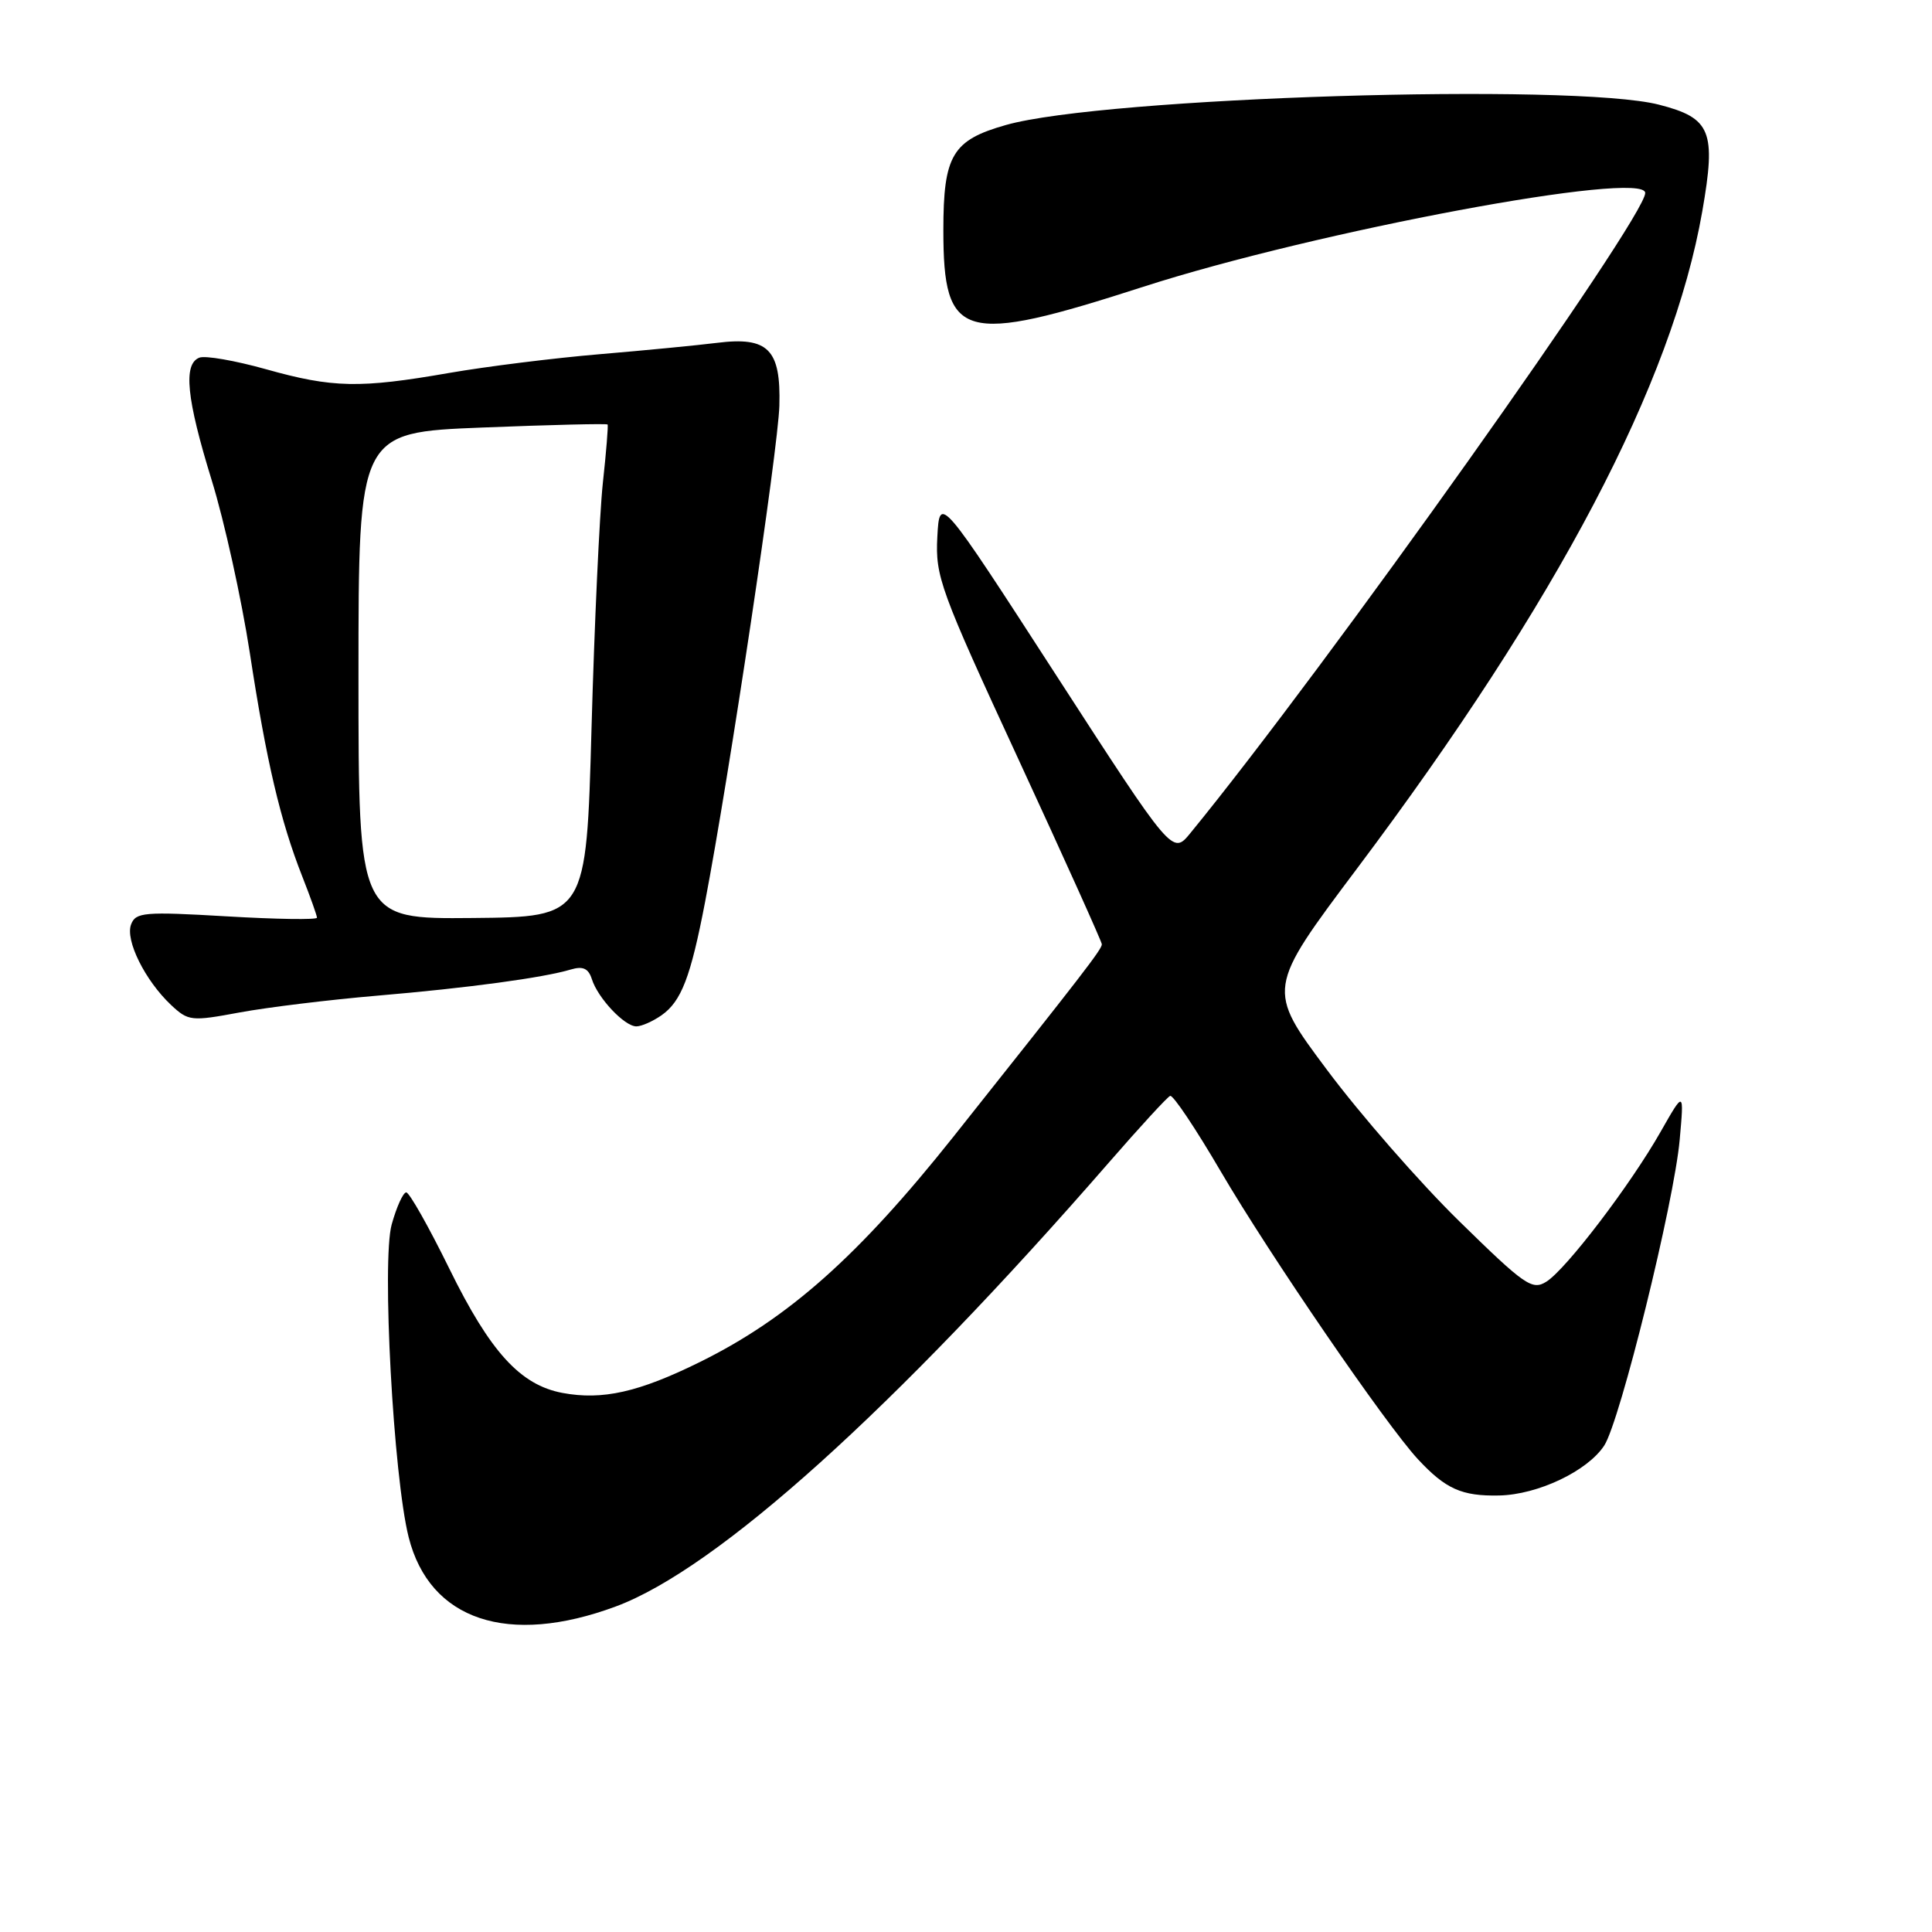 <?xml version="1.0" encoding="UTF-8" standalone="no"?>
<!DOCTYPE svg PUBLIC "-//W3C//DTD SVG 1.1//EN" "http://www.w3.org/Graphics/SVG/1.1/DTD/svg11.dtd" >
<svg xmlns="http://www.w3.org/2000/svg" xmlns:xlink="http://www.w3.org/1999/xlink" version="1.1" viewBox="0 0 256 256">
 <g >
 <path fill="currentColor"
d=" M 81.61 212.86 C 95.02 207.87 118.46 186.76 146.97 154.00 C 151.04 149.32 154.67 145.37 155.05 145.21 C 155.43 145.05 158.44 149.55 161.75 155.21 C 168.24 166.30 183.60 188.72 187.87 193.34 C 191.55 197.30 193.68 198.26 198.63 198.16 C 203.76 198.06 210.35 194.93 212.57 191.54 C 214.67 188.32 221.84 159.29 222.57 151.00 C 223.15 144.50 223.15 144.50 220.06 149.93 C 216.05 157.00 207.51 168.20 204.90 169.83 C 203.02 171.01 202.05 170.33 193.35 161.81 C 188.12 156.69 180.24 147.67 175.84 141.77 C 167.83 131.05 167.83 131.05 179.84 115.05 C 206.42 79.65 221.58 50.79 225.56 28.01 C 227.42 17.36 226.72 15.64 219.82 13.87 C 208.47 10.95 146.28 12.88 133.30 16.56 C 126.19 18.57 125.00 20.57 125.00 30.50 C 125.00 45.05 127.48 45.75 151.52 37.99 C 174.35 30.63 218.00 22.47 218.00 25.57 C 218.00 28.89 175.63 88.53 157.73 110.39 C 155.36 113.29 155.36 113.29 139.93 89.44 C 124.50 65.59 124.50 65.59 124.20 71.16 C 123.93 76.40 124.55 78.11 134.95 100.61 C 141.02 113.75 145.99 124.78 146.00 125.12 C 146.00 125.79 143.64 128.84 126.31 150.65 C 113.75 166.43 104.48 174.68 92.77 180.46 C 84.64 184.48 79.82 185.56 74.53 184.57 C 68.94 183.52 64.96 179.15 59.54 168.11 C 56.81 162.55 54.24 158.00 53.83 158.00 C 53.42 158.00 52.55 159.91 51.90 162.25 C 50.57 167.03 52.13 195.67 54.15 203.69 C 56.93 214.70 67.32 218.17 81.61 212.86 Z  M 87.64 134.54 C 90.28 132.69 91.51 129.50 93.43 119.50 C 96.61 102.92 103.11 59.51 103.27 53.76 C 103.48 46.28 101.79 44.58 95.00 45.43 C 92.53 45.74 85.55 46.42 79.50 46.93 C 73.45 47.44 64.45 48.56 59.50 49.42 C 47.68 51.48 44.09 51.41 35.23 48.92 C 31.16 47.78 27.20 47.09 26.42 47.39 C 24.25 48.23 24.71 52.80 28.05 63.63 C 29.73 69.06 32.00 79.35 33.10 86.50 C 35.31 100.95 37.15 108.76 40.05 116.13 C 41.12 118.85 42.00 121.31 42.00 121.60 C 42.00 121.89 36.61 121.81 30.02 121.42 C 19.11 120.78 17.98 120.88 17.37 122.49 C 16.57 124.58 19.22 129.91 22.65 133.15 C 24.96 135.31 25.32 135.35 31.78 134.15 C 35.47 133.47 43.67 132.47 50.00 131.93 C 62.01 130.91 71.99 129.56 75.65 128.46 C 77.24 127.99 77.97 128.32 78.42 129.73 C 79.21 132.25 82.75 136.00 84.32 136.00 C 85.00 136.00 86.49 135.34 87.64 134.54 Z  M 47.50 89.54 C 47.50 57.30 47.50 57.30 63.92 56.65 C 72.95 56.29 80.41 56.11 80.51 56.25 C 80.61 56.39 80.33 59.88 79.88 64.00 C 79.44 68.12 78.76 82.75 78.38 96.50 C 77.69 121.50 77.69 121.50 62.60 121.64 C 47.50 121.78 47.50 121.78 47.50 89.54 Z "/>
</g>
</svg>